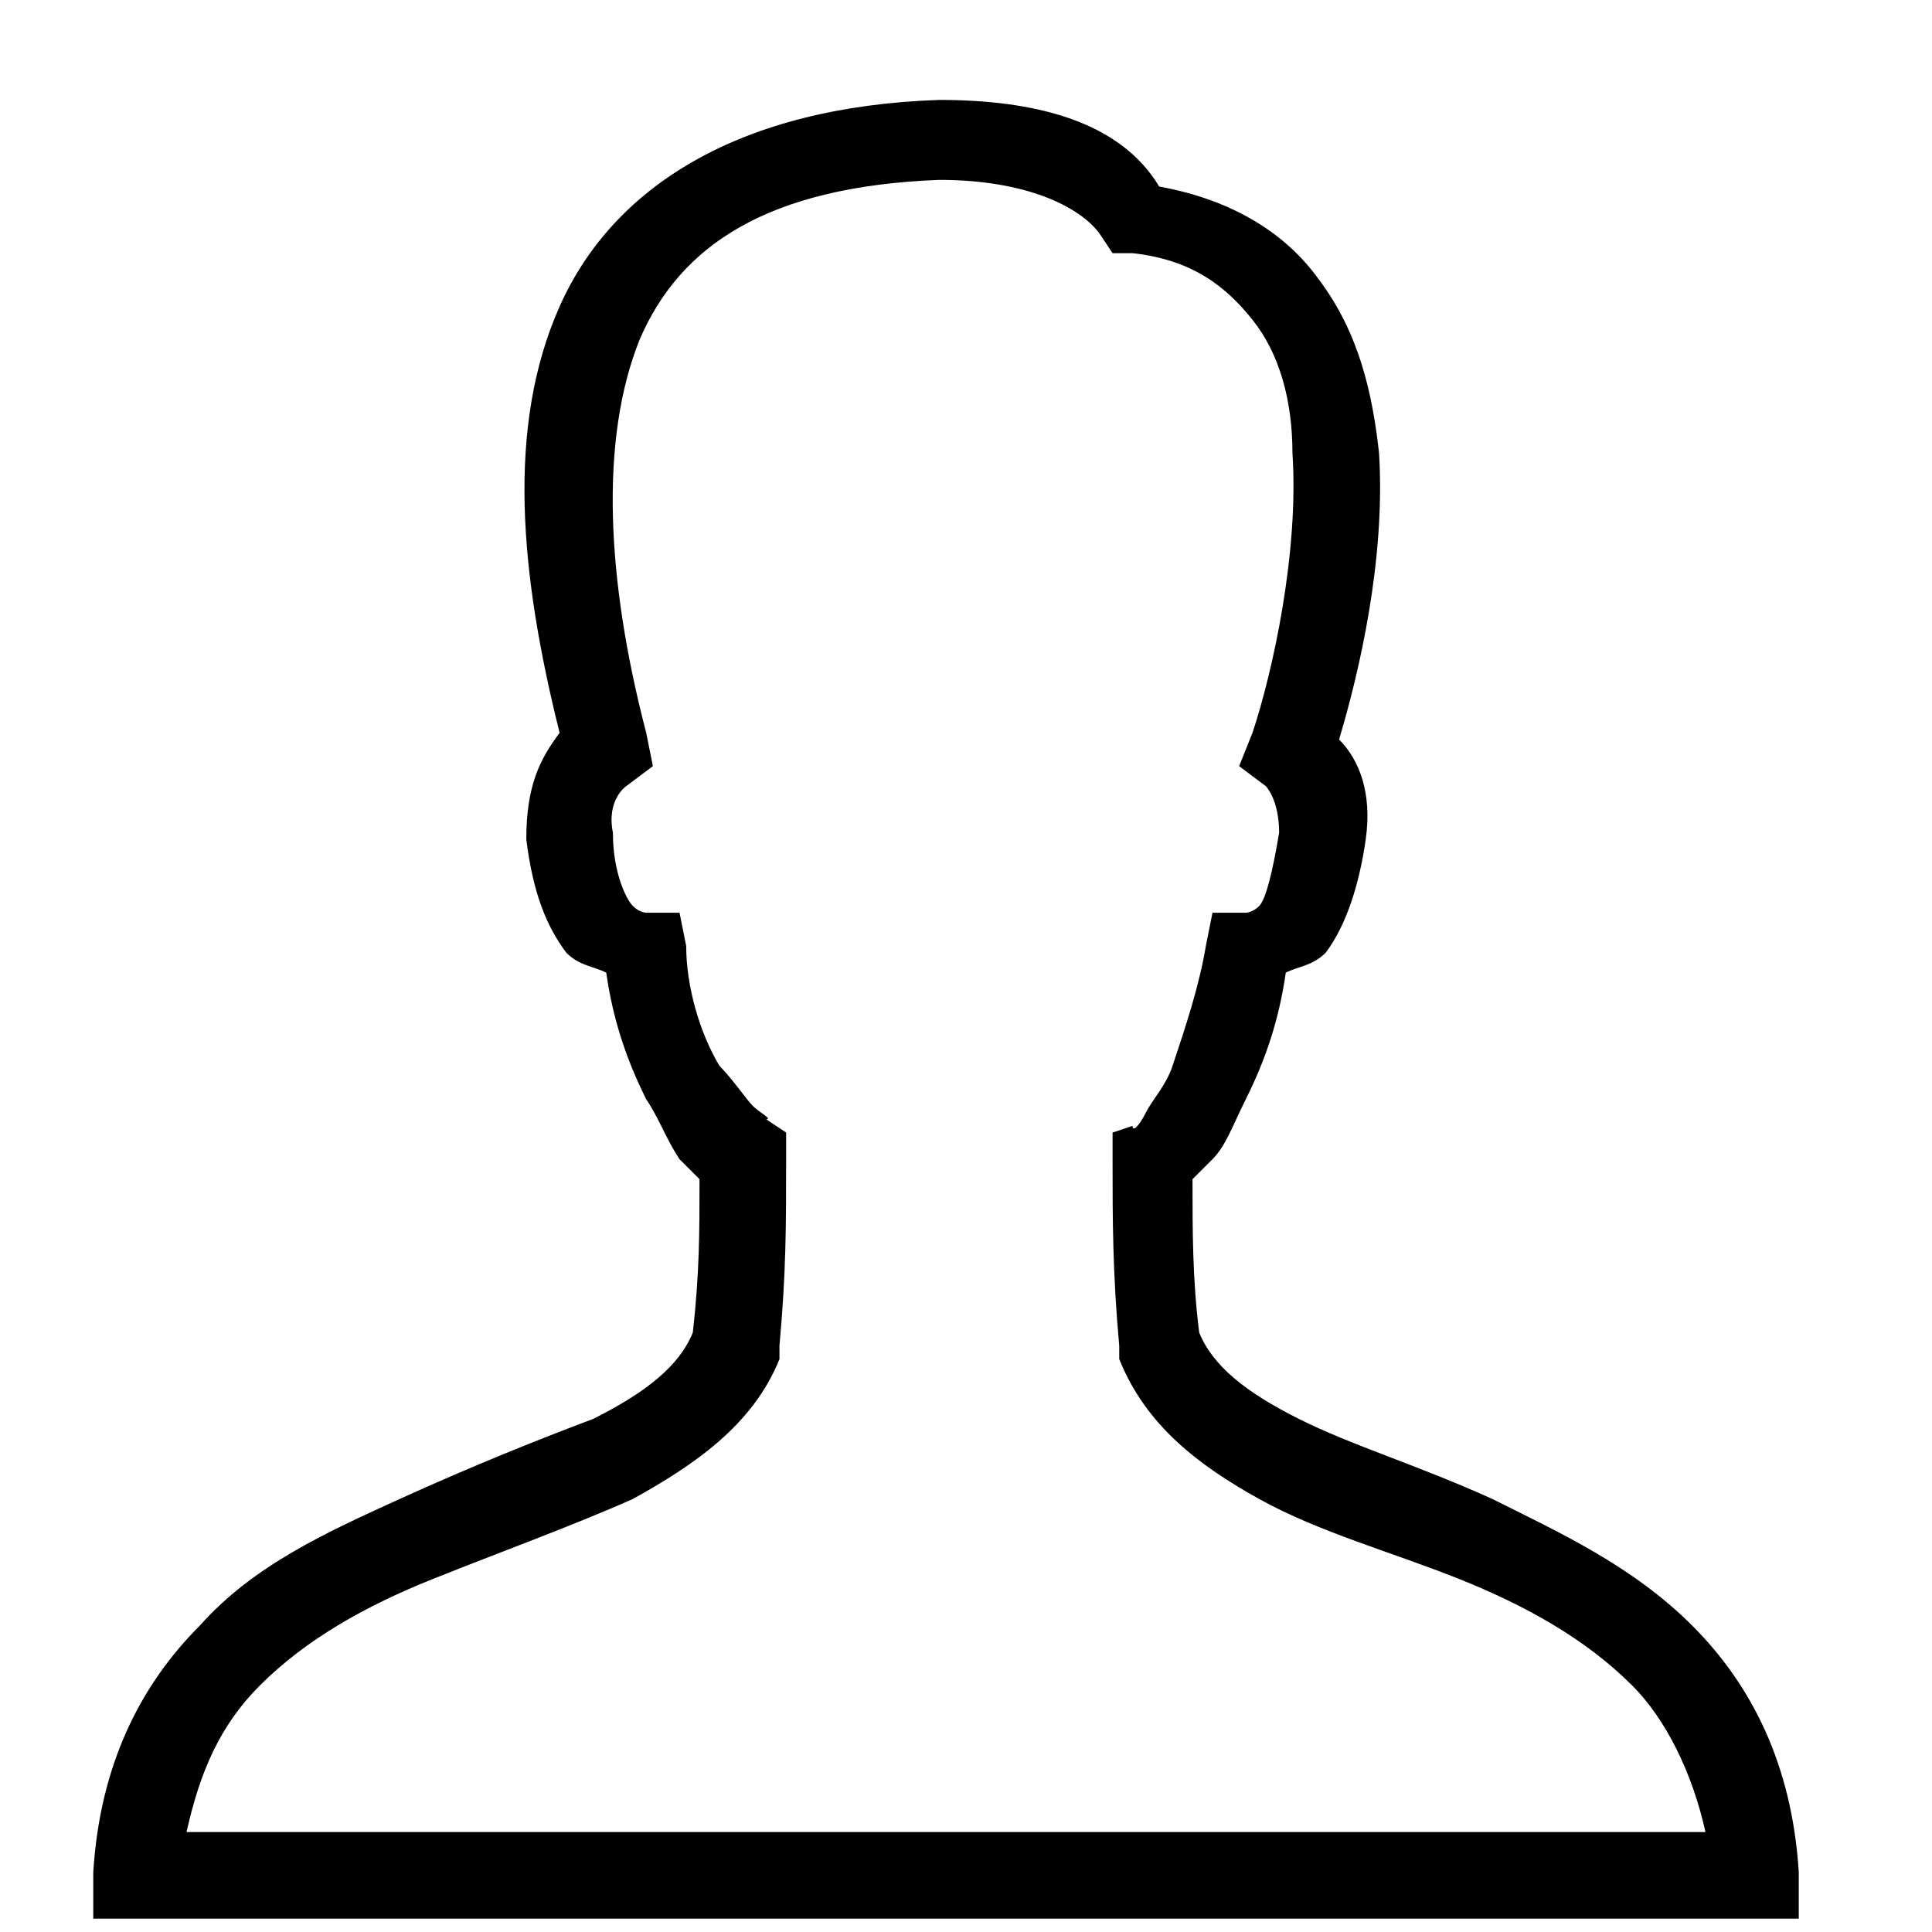 <?xml version="1.0" encoding="utf-8"?>
<!-- Generator: Adobe Illustrator 26.0.3, SVG Export Plug-In . SVG Version: 6.00 Build 0)  -->
<svg version="1.1" id="Слой_1" xmlns="http://www.w3.org/2000/svg" xmlns:xlink="http://www.w3.org/1999/xlink" x="0px" y="0px"
	 viewBox="0 0 29 29" style="enable-background:new 0 0 29 29;" xml:space="preserve">

<path class="user_svg" d="M14.1,1.5c-3,0.1-4.9,1.3-5.7,3.1c-0.8,1.8-0.6,4,0,6.4c-0.3,0.4-0.5,0.8-0.5,1.6c0.1,0.8,0.3,1.3,0.6,1.7
	c0.2,0.2,0.4,0.2,0.6,0.3c0.1,0.7,0.3,1.3,0.6,1.9c0.2,0.3,0.3,0.6,0.5,0.9c0.1,0.1,0.2,0.2,0.3,0.3c0,0.8,0,1.4-0.1,2.3
	c-0.2,0.5-0.7,0.9-1.5,1.3C8.1,21.6,7.1,22,6,22.5c-1.1,0.5-2.2,1-3,1.9c-0.9,0.9-1.5,2.1-1.6,3.7l0,0.7H27l0-0.7
	c-0.1-1.6-0.7-2.8-1.6-3.7c-0.9-0.9-2-1.4-3-1.9c-1.1-0.5-2.1-0.8-2.9-1.2c-0.8-0.4-1.3-0.8-1.5-1.3c-0.1-0.8-0.1-1.5-0.1-2.3
	c0.1-0.1,0.2-0.2,0.3-0.3c0.2-0.2,0.3-0.5,0.5-0.9c0.3-0.6,0.5-1.2,0.6-1.9c0.2-0.1,0.4-0.1,0.6-0.3c0.3-0.4,0.5-1,0.6-1.7
	c0.1-0.7-0.1-1.2-0.4-1.5c0.3-1,0.7-2.7,0.6-4.3c-0.1-0.9-0.3-1.8-0.9-2.6c-0.5-0.7-1.3-1.2-2.4-1.4C16.8,1.8,15.5,1.5,14.1,1.5
	L14.1,1.5z M14.1,2.7C14.2,2.7,14.2,2.7,14.1,2.7c1.3,0,2.1,0.4,2.4,0.8l0.2,0.3l0.3,0c0.9,0.1,1.4,0.5,1.8,1c0.4,0.5,0.6,1.2,0.6,2
	c0.1,1.5-0.3,3.3-0.6,4.2l-0.2,0.5l0.4,0.3c0,0,0.2,0.2,0.2,0.7c-0.1,0.6-0.2,1-0.3,1.1s-0.2,0.1-0.2,0.1l-0.5,0l-0.1,0.5
	c-0.1,0.6-0.3,1.2-0.5,1.8c-0.1,0.3-0.3,0.5-0.4,0.7s-0.2,0.3-0.2,0.2L16.7,17v0.4c0,0.9,0,1.7,0.1,2.8v0.1l0,0.1
	c0.4,1,1.2,1.6,2.1,2.1c0.9,0.5,2,0.8,3,1.2c1,0.4,1.9,0.9,2.6,1.6c0.5,0.5,0.9,1.3,1.1,2.2H2.8c0.2-0.9,0.5-1.6,1.1-2.2
	c0.7-0.7,1.6-1.2,2.6-1.6c1-0.4,2.1-0.8,3-1.2c0.9-0.5,1.8-1.1,2.2-2.1l0-0.2c0.1-1.1,0.1-1.8,0.1-2.8V17l-0.3-0.2
	c0.1,0-0.1-0.1-0.2-0.2S11,16.2,10.8,16c-0.3-0.5-0.5-1.2-0.5-1.8l-0.1-0.5l-0.5,0c0,0-0.1,0-0.2-0.1c-0.1-0.1-0.3-0.5-0.3-1.1
	c-0.1-0.5,0.2-0.7,0.2-0.7l0.4-0.3L9.7,11C9.1,8.7,9,6.6,9.6,5.1C10.2,3.7,11.5,2.8,14.1,2.7z"/>
</svg>
